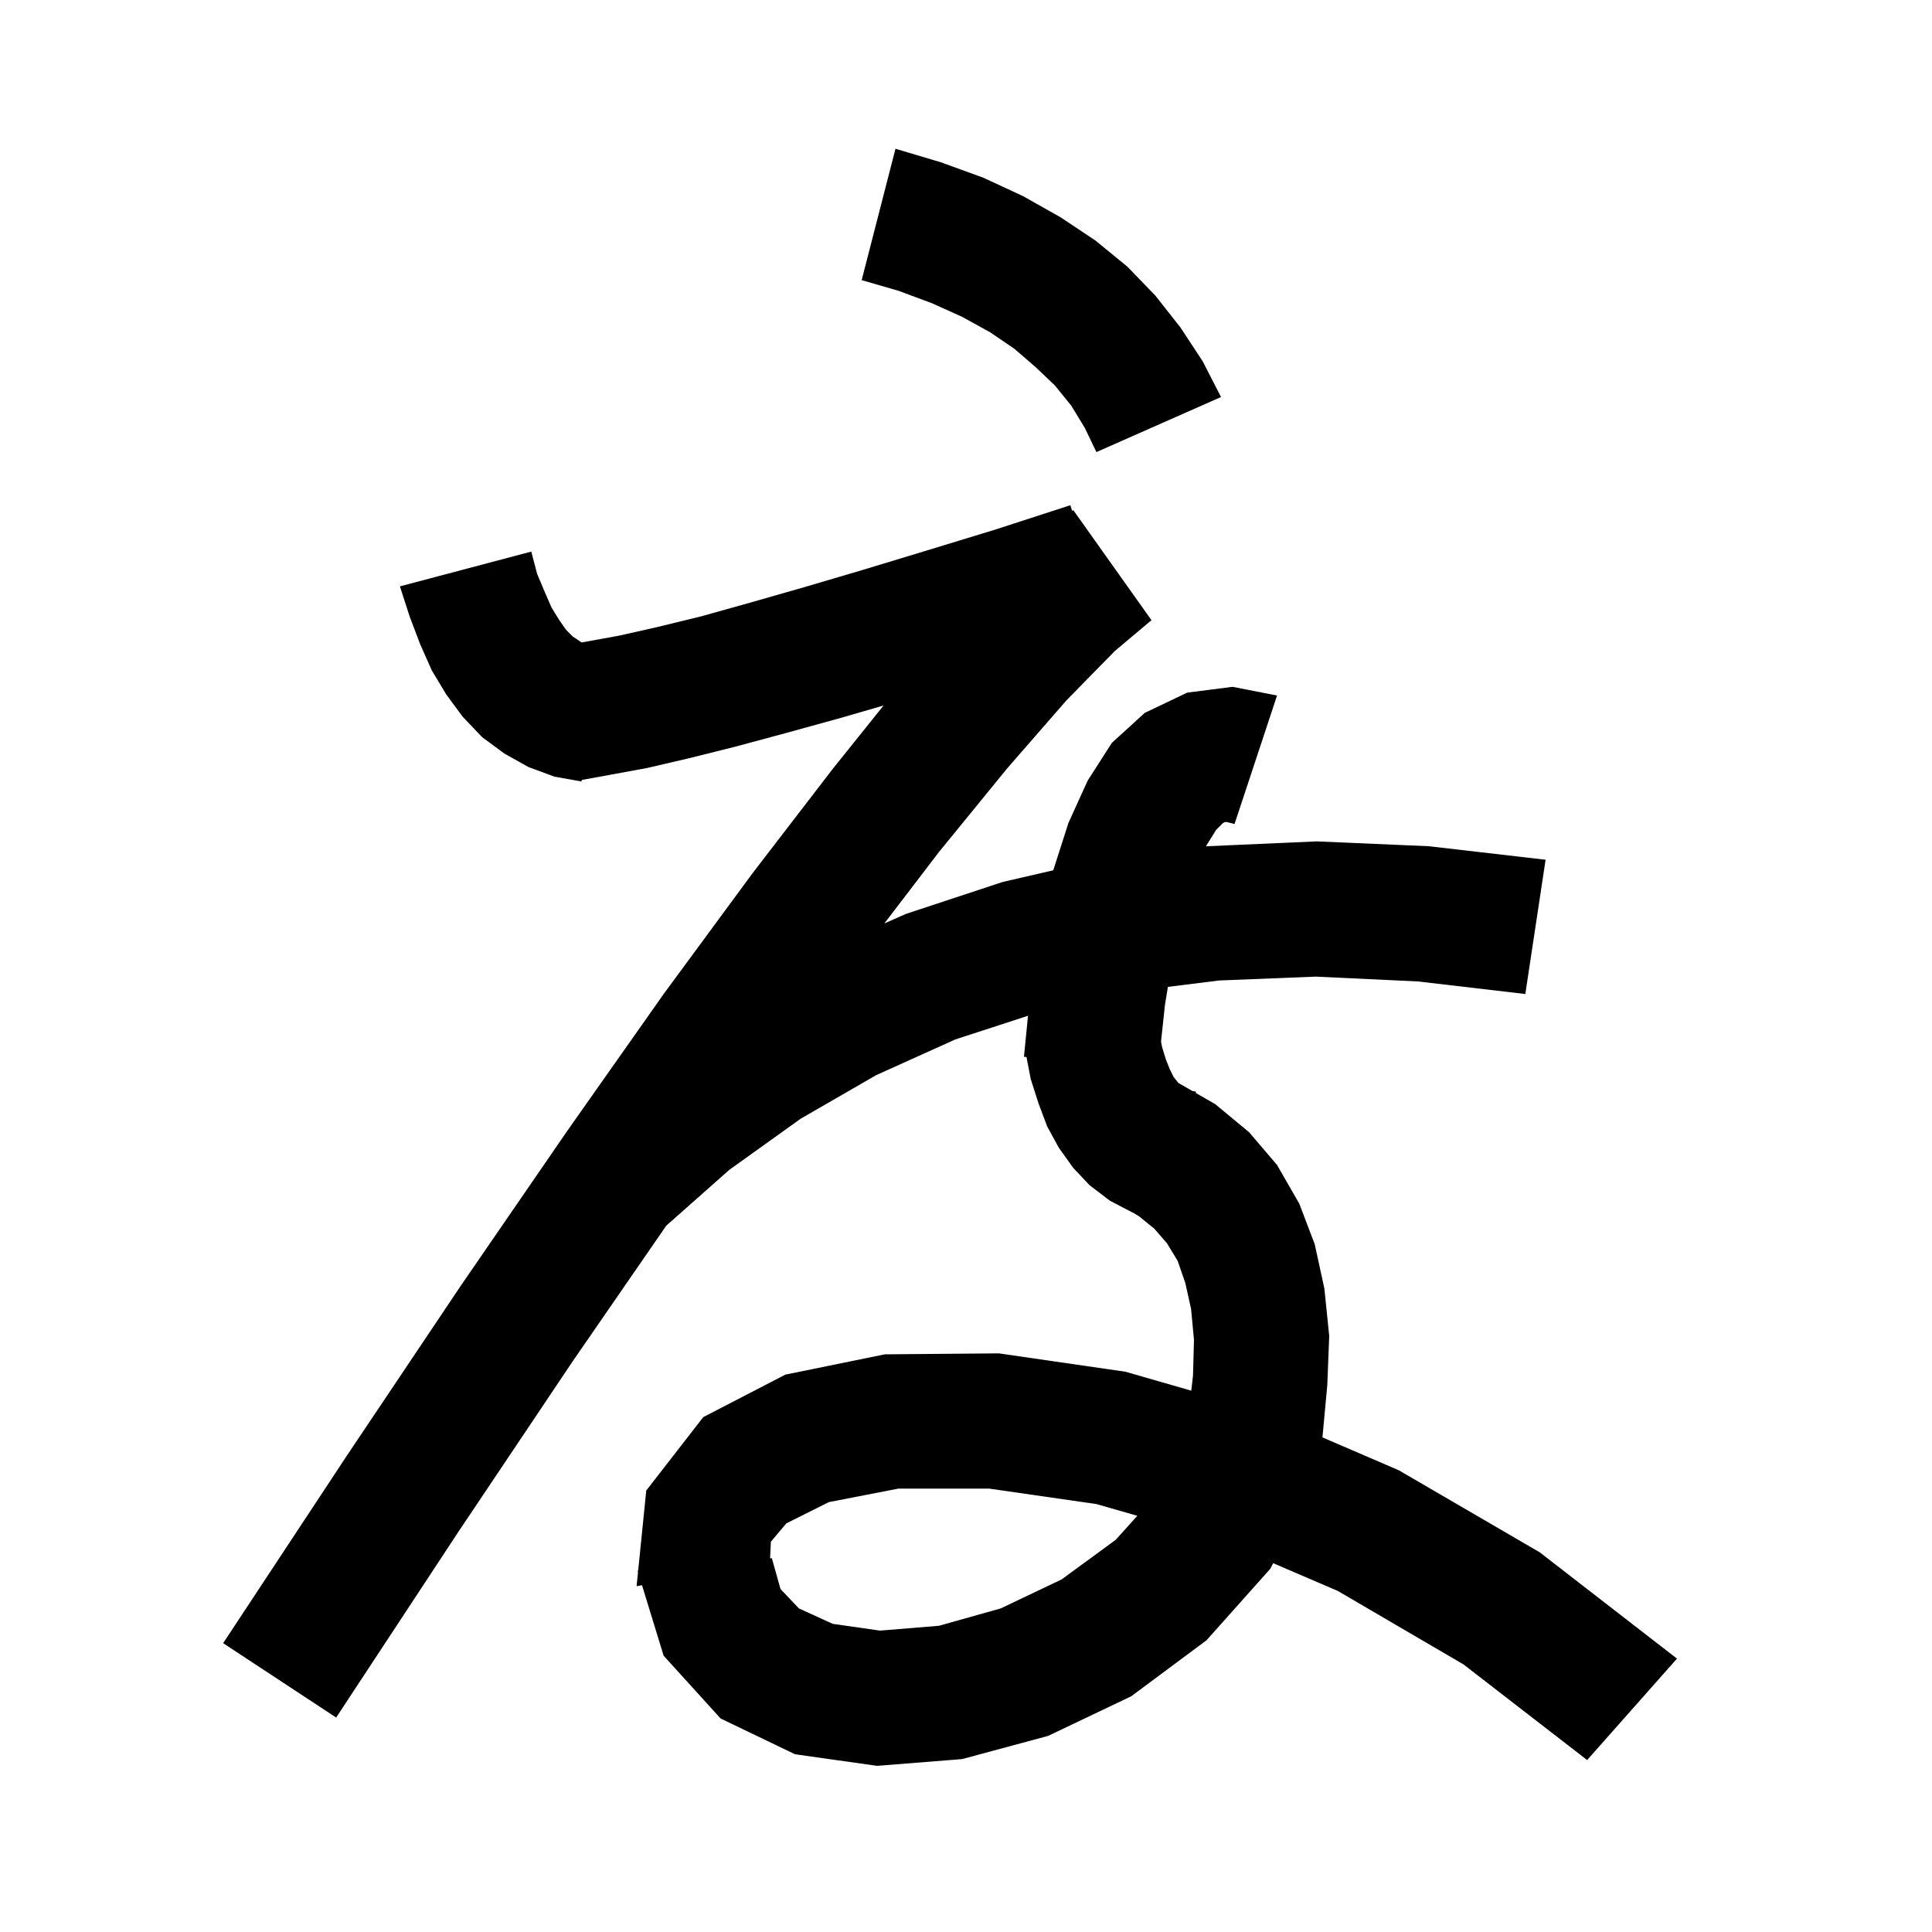<svg xmlns="http://www.w3.org/2000/svg" xmlns:xlink="http://www.w3.org/1999/xlink" version="1.1" baseProfile="full" viewBox="0 0 200 200" width="200" height="200">
<g fill="black">
<path d="M 110.991 52.892 L 111.1 52.8 L 119.2 64.2 L 115.4 67.4 L 110.4 72.5 L 104.3 79.5 L 97.2 88.2 L 91.549 95.595 L 93.8 94.6 L 103.8 91.3 L 109.035 90.092 L 110.6 85.2 L 112.6 80.8 L 115.1 76.9 L 118.5 73.8 L 122.9 71.7 L 127.6 71.1 L 132.2 72.0 L 127.8 85.3 L 127.0 85.1 L 126.8 85.1 L 126.6 85.2 L 125.9 85.9 L 124.9 87.5 L 124.845 87.619 L 125.0 87.6 L 136.3 87.1 L 147.9 87.6 L 160.0 89.0 L 157.9 102.9 L 146.8 101.6 L 136.2 101.1 L 126.2 101.5 L 120.901 102.162 L 120.6 104.0 L 120.19 107.811 L 120.3 108.4 L 120.7 109.7 L 121.1 110.7 L 121.5 111.5 L 121.9 112.0 L 121.976 112.101 L 123.433 112.939 L 123.8 113.0 L 123.783 113.14 L 125.8 114.3 L 129.3 117.2 L 132.2 120.6 L 134.5 124.6 L 136.1 128.8 L 137.1 133.4 L 137.6 138.3 L 137.4 143.4 L 136.9 148.799 L 144.8 152.2 L 159.4 160.7 L 173.6 171.7 L 164.3 182.2 L 151.5 172.3 L 138.5 164.7 L 131.797 161.82 L 131.5 162.4 L 124.9 169.8 L 117.1 175.6 L 108.5 179.7 L 99.6 182.1 L 90.8 182.8 L 82.3 181.6 L 74.6 177.9 L 68.7 171.4 L 66.461 164.102 L 65.9 164.2 L 66.046 162.751 L 66.0 162.6 L 66.062 162.594 L 66.9 154.3 L 72.8 146.7 L 81.3 142.3 L 91.6 140.2 L 103.4 140.1 L 116.5 142.0 L 123.318 143.962 L 123.5 142.4 L 123.6 138.7 L 123.3 135.5 L 122.7 132.8 L 121.9 130.5 L 120.8 128.7 L 119.5 127.2 L 117.9 125.9 L 117.289 125.533 L 117.2 125.5 L 114.9 124.3 L 112.8 122.7 L 111.1 120.9 L 109.6 118.8 L 108.4 116.6 L 107.5 114.2 L 106.7 111.7 L 106.262 109.421 L 106.0 109.4 L 106.419 105.152 L 98.9 107.6 L 90.7 111.3 L 82.9 115.8 L 75.5 121.1 L 68.969 126.885 L 59.3 140.9 L 47.5 158.5 L 34.8 177.8 L 23.1 170.1 L 35.9 150.7 L 47.7 133.1 L 58.7 117.1 L 68.7 102.9 L 77.9 90.4 L 86.2 79.6 L 91.469 73.032 L 87.1 74.3 L 81.3 75.9 L 76.1 77.3 L 71.3 78.5 L 67.0 79.5 L 63.2 80.2 L 60.217 80.742 L 60.2 80.9 L 57.4 80.4 L 54.7 79.4 L 52.2 78.0 L 49.9 76.3 L 47.9 74.2 L 46.2 71.9 L 44.7 69.4 L 43.5 66.7 L 42.4 63.8 L 41.4 60.7 L 55.0 57.1 L 55.6 59.4 L 56.4 61.3 L 57.1 62.9 L 57.9 64.2 L 58.6 65.2 L 59.3 65.9 L 60.208 66.506 L 60.8 66.4 L 64.1 65.8 L 68.1 64.9 L 72.6 63.8 L 77.6 62.4 L 83.2 60.8 L 89.3 59.0 L 95.9 57.0 L 103.1 54.8 L 110.8 52.3 Z M 93.0 154.1 L 85.8 155.5 L 81.4 157.7 L 79.8 159.6 L 79.722 161.317 L 79.9 161.3 L 80.8 164.5 L 82.7 166.5 L 86.2 168.1 L 91.1 168.8 L 97.2 168.3 L 103.6 166.5 L 109.9 163.5 L 115.5 159.4 L 117.736 156.915 L 113.5 155.7 L 102.4 154.1 Z M 97.4 16.8 L 101.8 18.4 L 105.9 20.3 L 109.8 22.5 L 113.4 24.9 L 116.7 27.6 L 119.6 30.6 L 122.2 33.9 L 124.5 37.4 L 126.4 41.1 L 113.5 46.8 L 112.3 44.3 L 110.9 42.0 L 109.2 39.9 L 107.2 38.0 L 105.0 36.1 L 102.5 34.4 L 99.6 32.8 L 96.5 31.4 L 93.0 30.1 L 89.2 29.0 L 92.7 15.4 Z " />
</g>
</svg>
